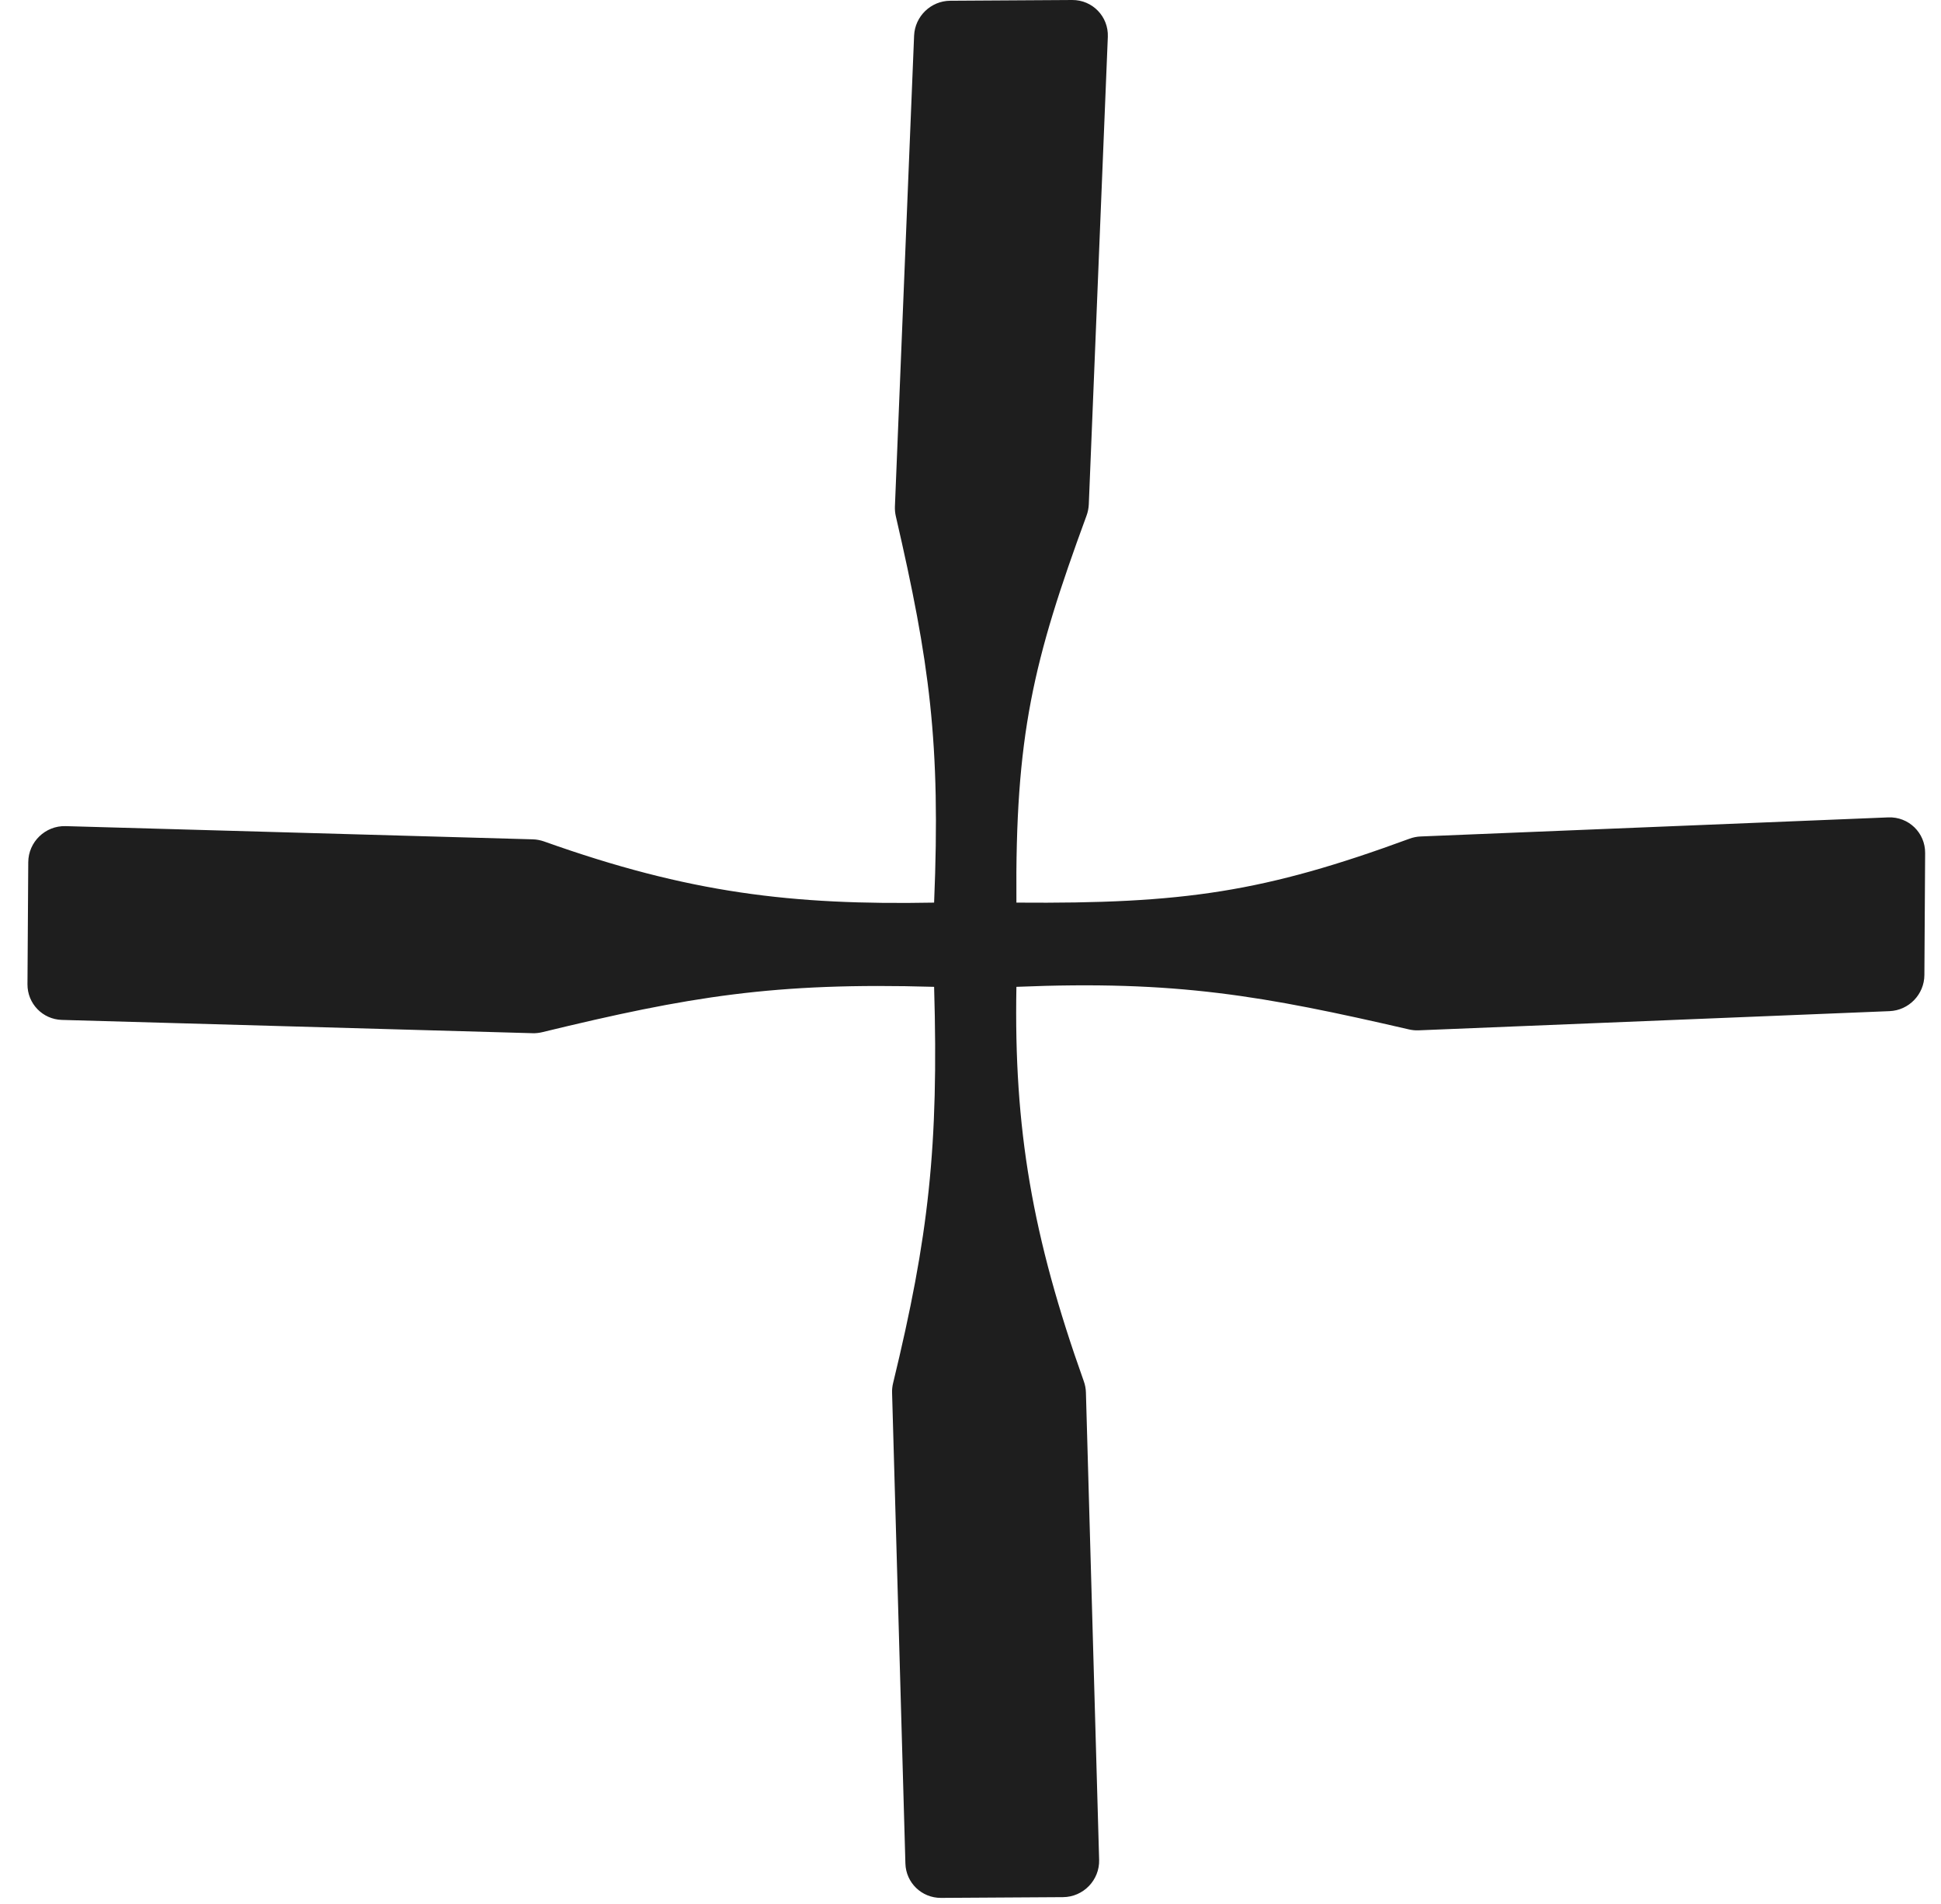 <svg width="52" height="51" viewBox="0 0 52 51" fill="none" xmlns="http://www.w3.org/2000/svg">
<path d="M23.926 37.05C24.88 33.122 25.15 30.717 25.025 26.434C20.742 26.309 18.453 26.696 14.525 27.649C14.441 27.669 14.354 27.679 14.268 27.676L1.658 27.32C1.141 27.305 0.733 26.883 0.736 26.365L0.757 23.096C0.76 22.552 1.214 22.114 1.757 22.129L14.277 22.483C14.378 22.486 14.479 22.506 14.574 22.539C18.454 23.922 21.221 24.249 25.025 24.178C25.203 19.893 24.904 17.742 23.999 13.826C23.98 13.742 23.972 13.655 23.975 13.569L24.489 0.955C24.511 0.437 24.938 0.024 25.456 0.02L28.725 1.91716e-05C29.269 -0.003 29.701 0.445 29.679 0.988L29.169 13.514C29.164 13.615 29.144 13.716 29.109 13.811C27.677 17.709 27.194 19.696 27.23 24.178C31.713 24.214 33.866 23.897 37.764 22.465C37.859 22.43 37.96 22.41 38.061 22.406L50.587 21.895C51.131 21.873 51.579 22.306 51.575 22.85L51.555 26.118C51.552 26.636 51.139 27.064 50.621 27.085L38.006 27.599C37.92 27.603 37.833 27.594 37.749 27.575C33.833 26.671 31.515 26.256 27.23 26.434C27.16 30.238 27.653 33.12 29.036 37.001C29.07 37.095 29.089 37.196 29.092 37.297L29.446 49.817C29.462 50.361 29.023 50.814 28.479 50.818L25.211 50.838C24.693 50.841 24.27 50.434 24.256 49.916L23.899 37.306C23.896 37.221 23.906 37.133 23.926 37.05Z" fill="#1E1E1E"/>
</svg>
